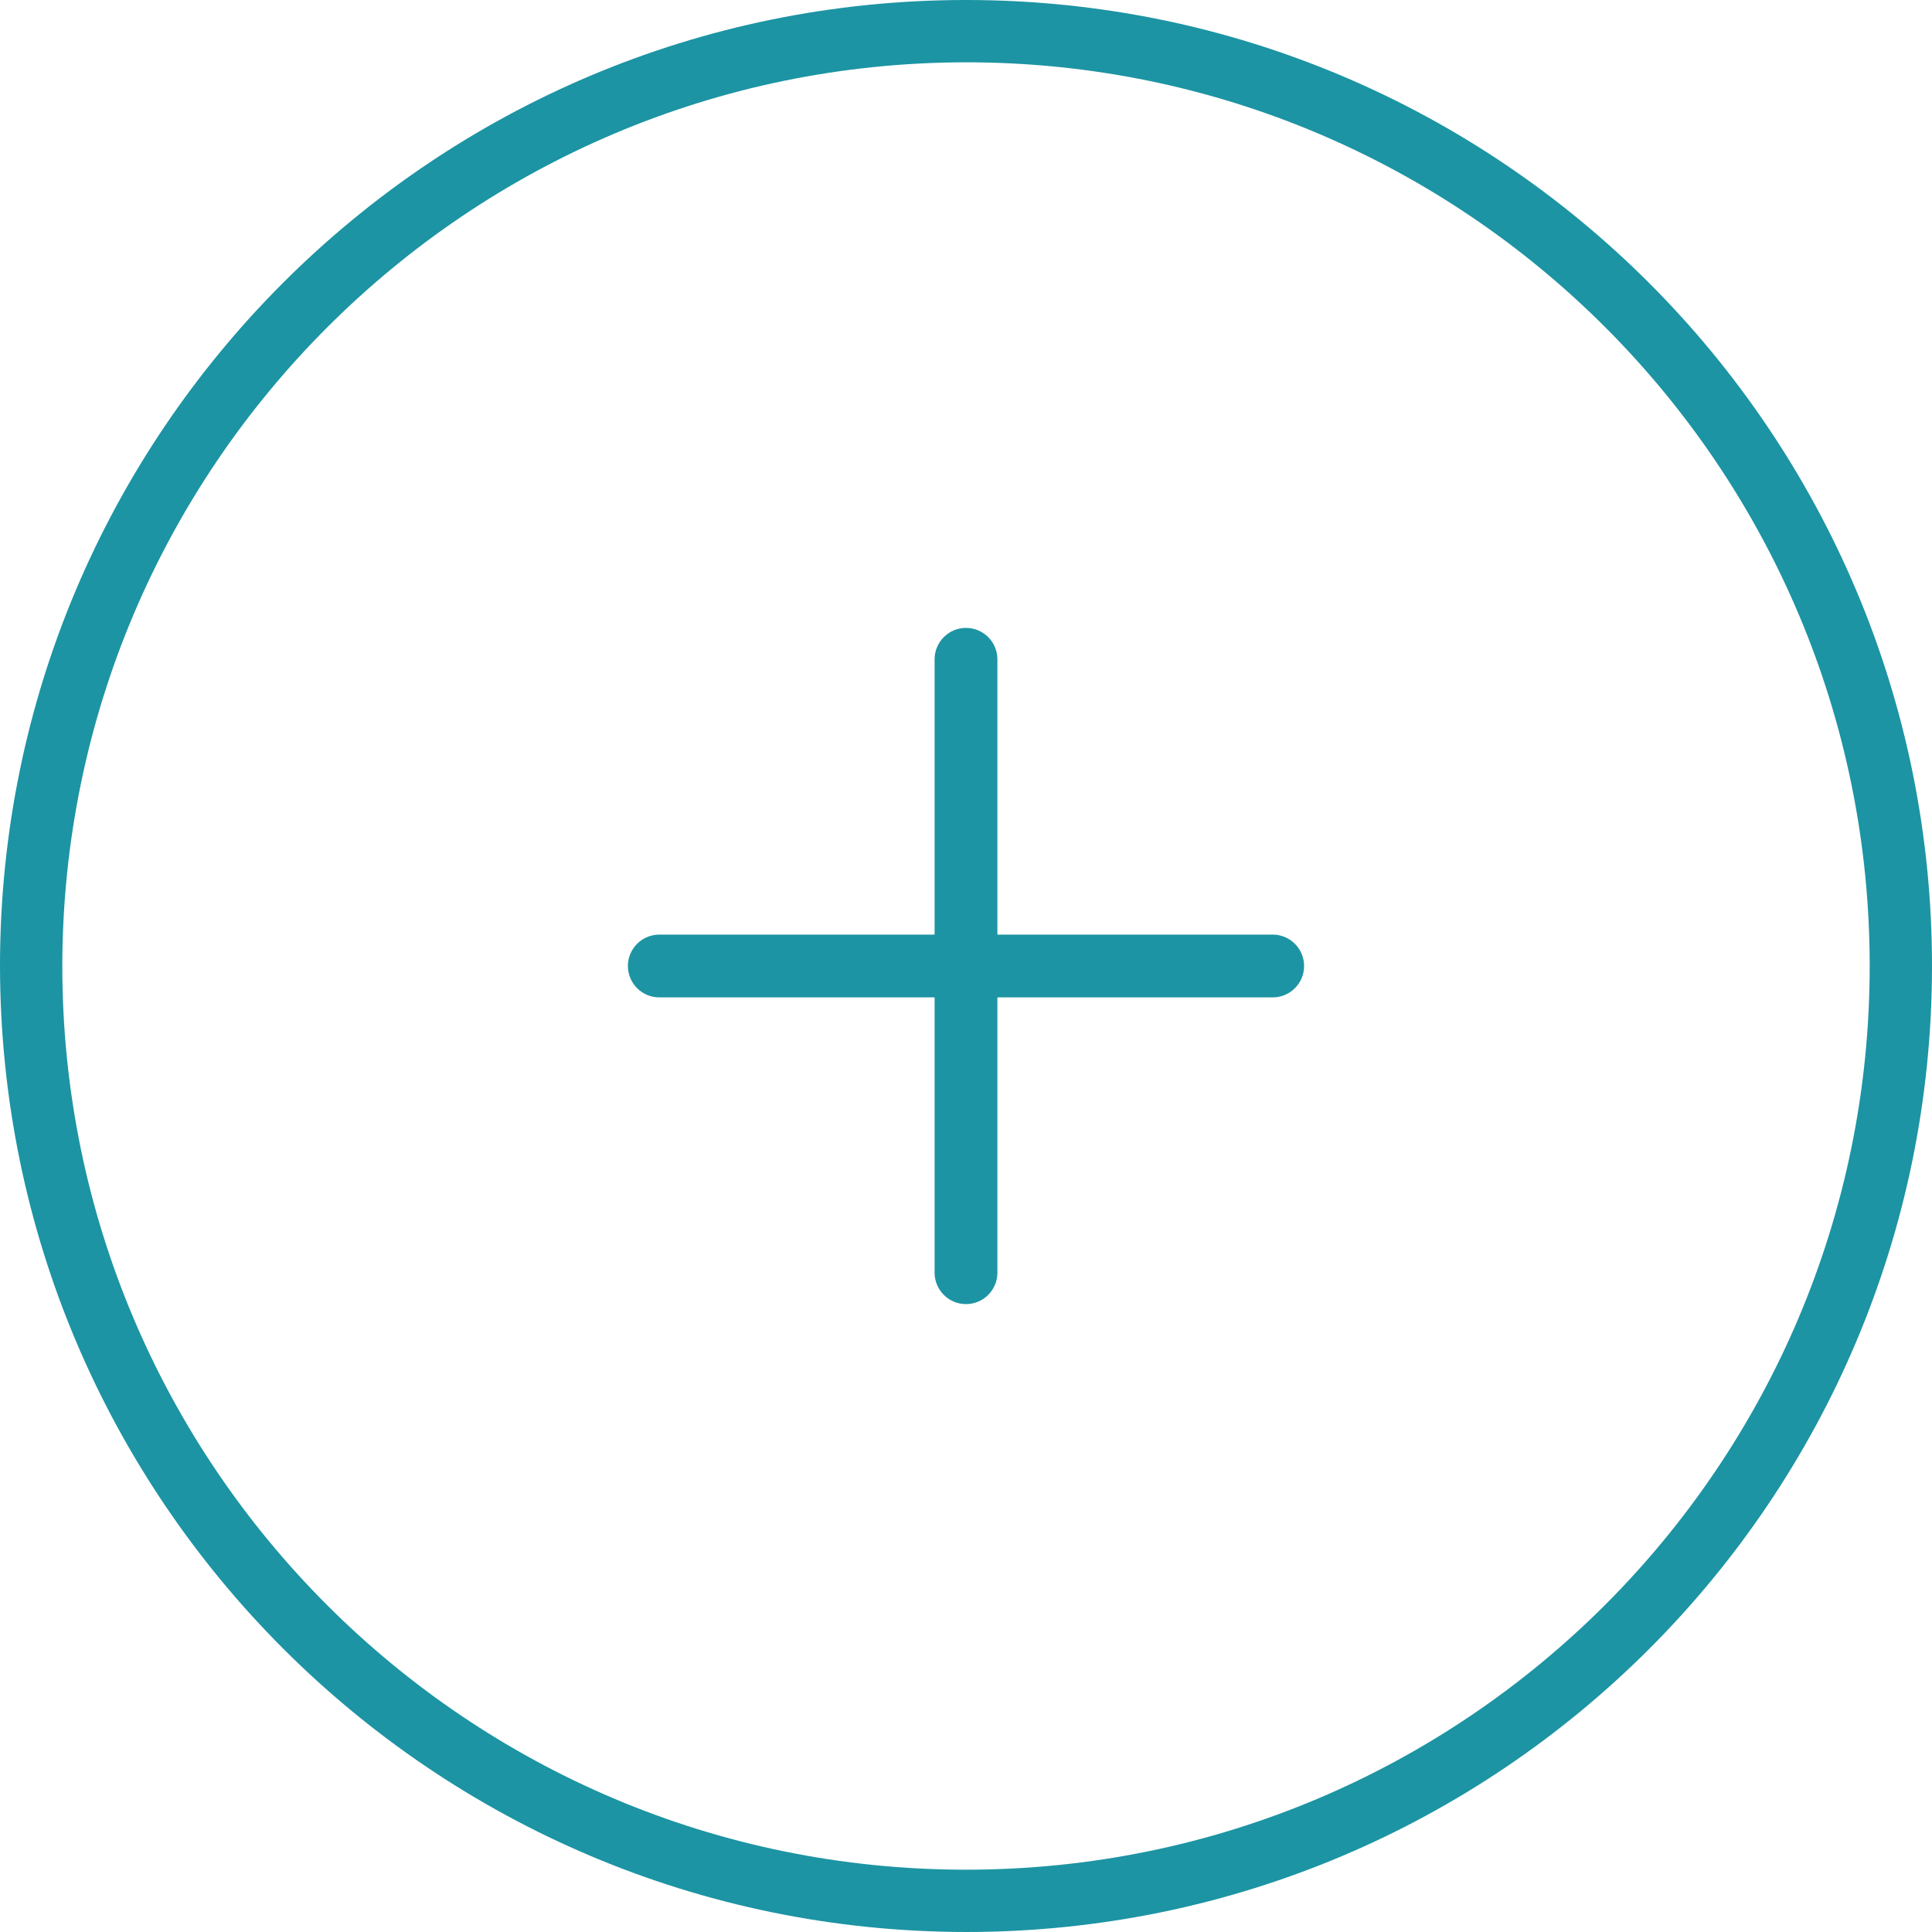 <?xml version="1.0" encoding="UTF-8"?>
<svg width="28px" height="28px" viewBox="0 0 28 28" version="1.1" xmlns="http://www.w3.org/2000/svg" xmlns:xlink="http://www.w3.org/1999/xlink">
    <!-- Generator: Sketch 51.3 (57544) - http://www.bohemiancoding.com/sketch -->
    <title>plus (7)</title>
    <desc>Created with Sketch.</desc>
    <defs></defs>
    <g id="Page-3" stroke="none" stroke-width="1" fill="none" fill-rule="evenodd">
        <g id="eReports-Patient-Tree-Incounter-form-04" transform="translate(-1033, -747)" fill="#1C94A3" fill-rule="nonzero">
            <g id="plus-(7)" transform="translate(1033, 747)">
                <path d="M14,0 C6.268,0 0,6.268 0,14 C0.009,21.728 6.272,27.991 14,28 C21.732,28 28,21.732 28,14 C28,6.268 21.732,0 14,0 Z M14,27.097 C6.767,27.097 0.903,21.233 0.903,14 C0.911,6.77 6.77,0.911 14,0.903 C21.233,0.903 27.097,6.767 27.097,14 C27.097,21.233 21.233,27.097 14,27.097 Z" id="Shape"></path>
                <path d="M18.445,13.545 L14.455,13.545 L14.455,9.555 C14.455,9.304 14.251,9.1 14,9.1 C13.749,9.1 13.545,9.304 13.545,9.555 L13.545,13.545 L9.555,13.545 C9.304,13.545 9.1,13.749 9.1,14 C9.1,14.251 9.304,14.455 9.555,14.455 L13.545,14.455 L13.545,18.445 C13.545,18.696 13.749,18.9 14,18.9 C14.251,18.9 14.455,18.696 14.455,18.445 L14.455,14.455 L18.445,14.455 C18.696,14.455 18.9,14.251 18.9,14 C18.9,13.749 18.696,13.545 18.445,13.545 Z" id="Shape"></path>
            </g>
        </g>
    </g>
</svg>